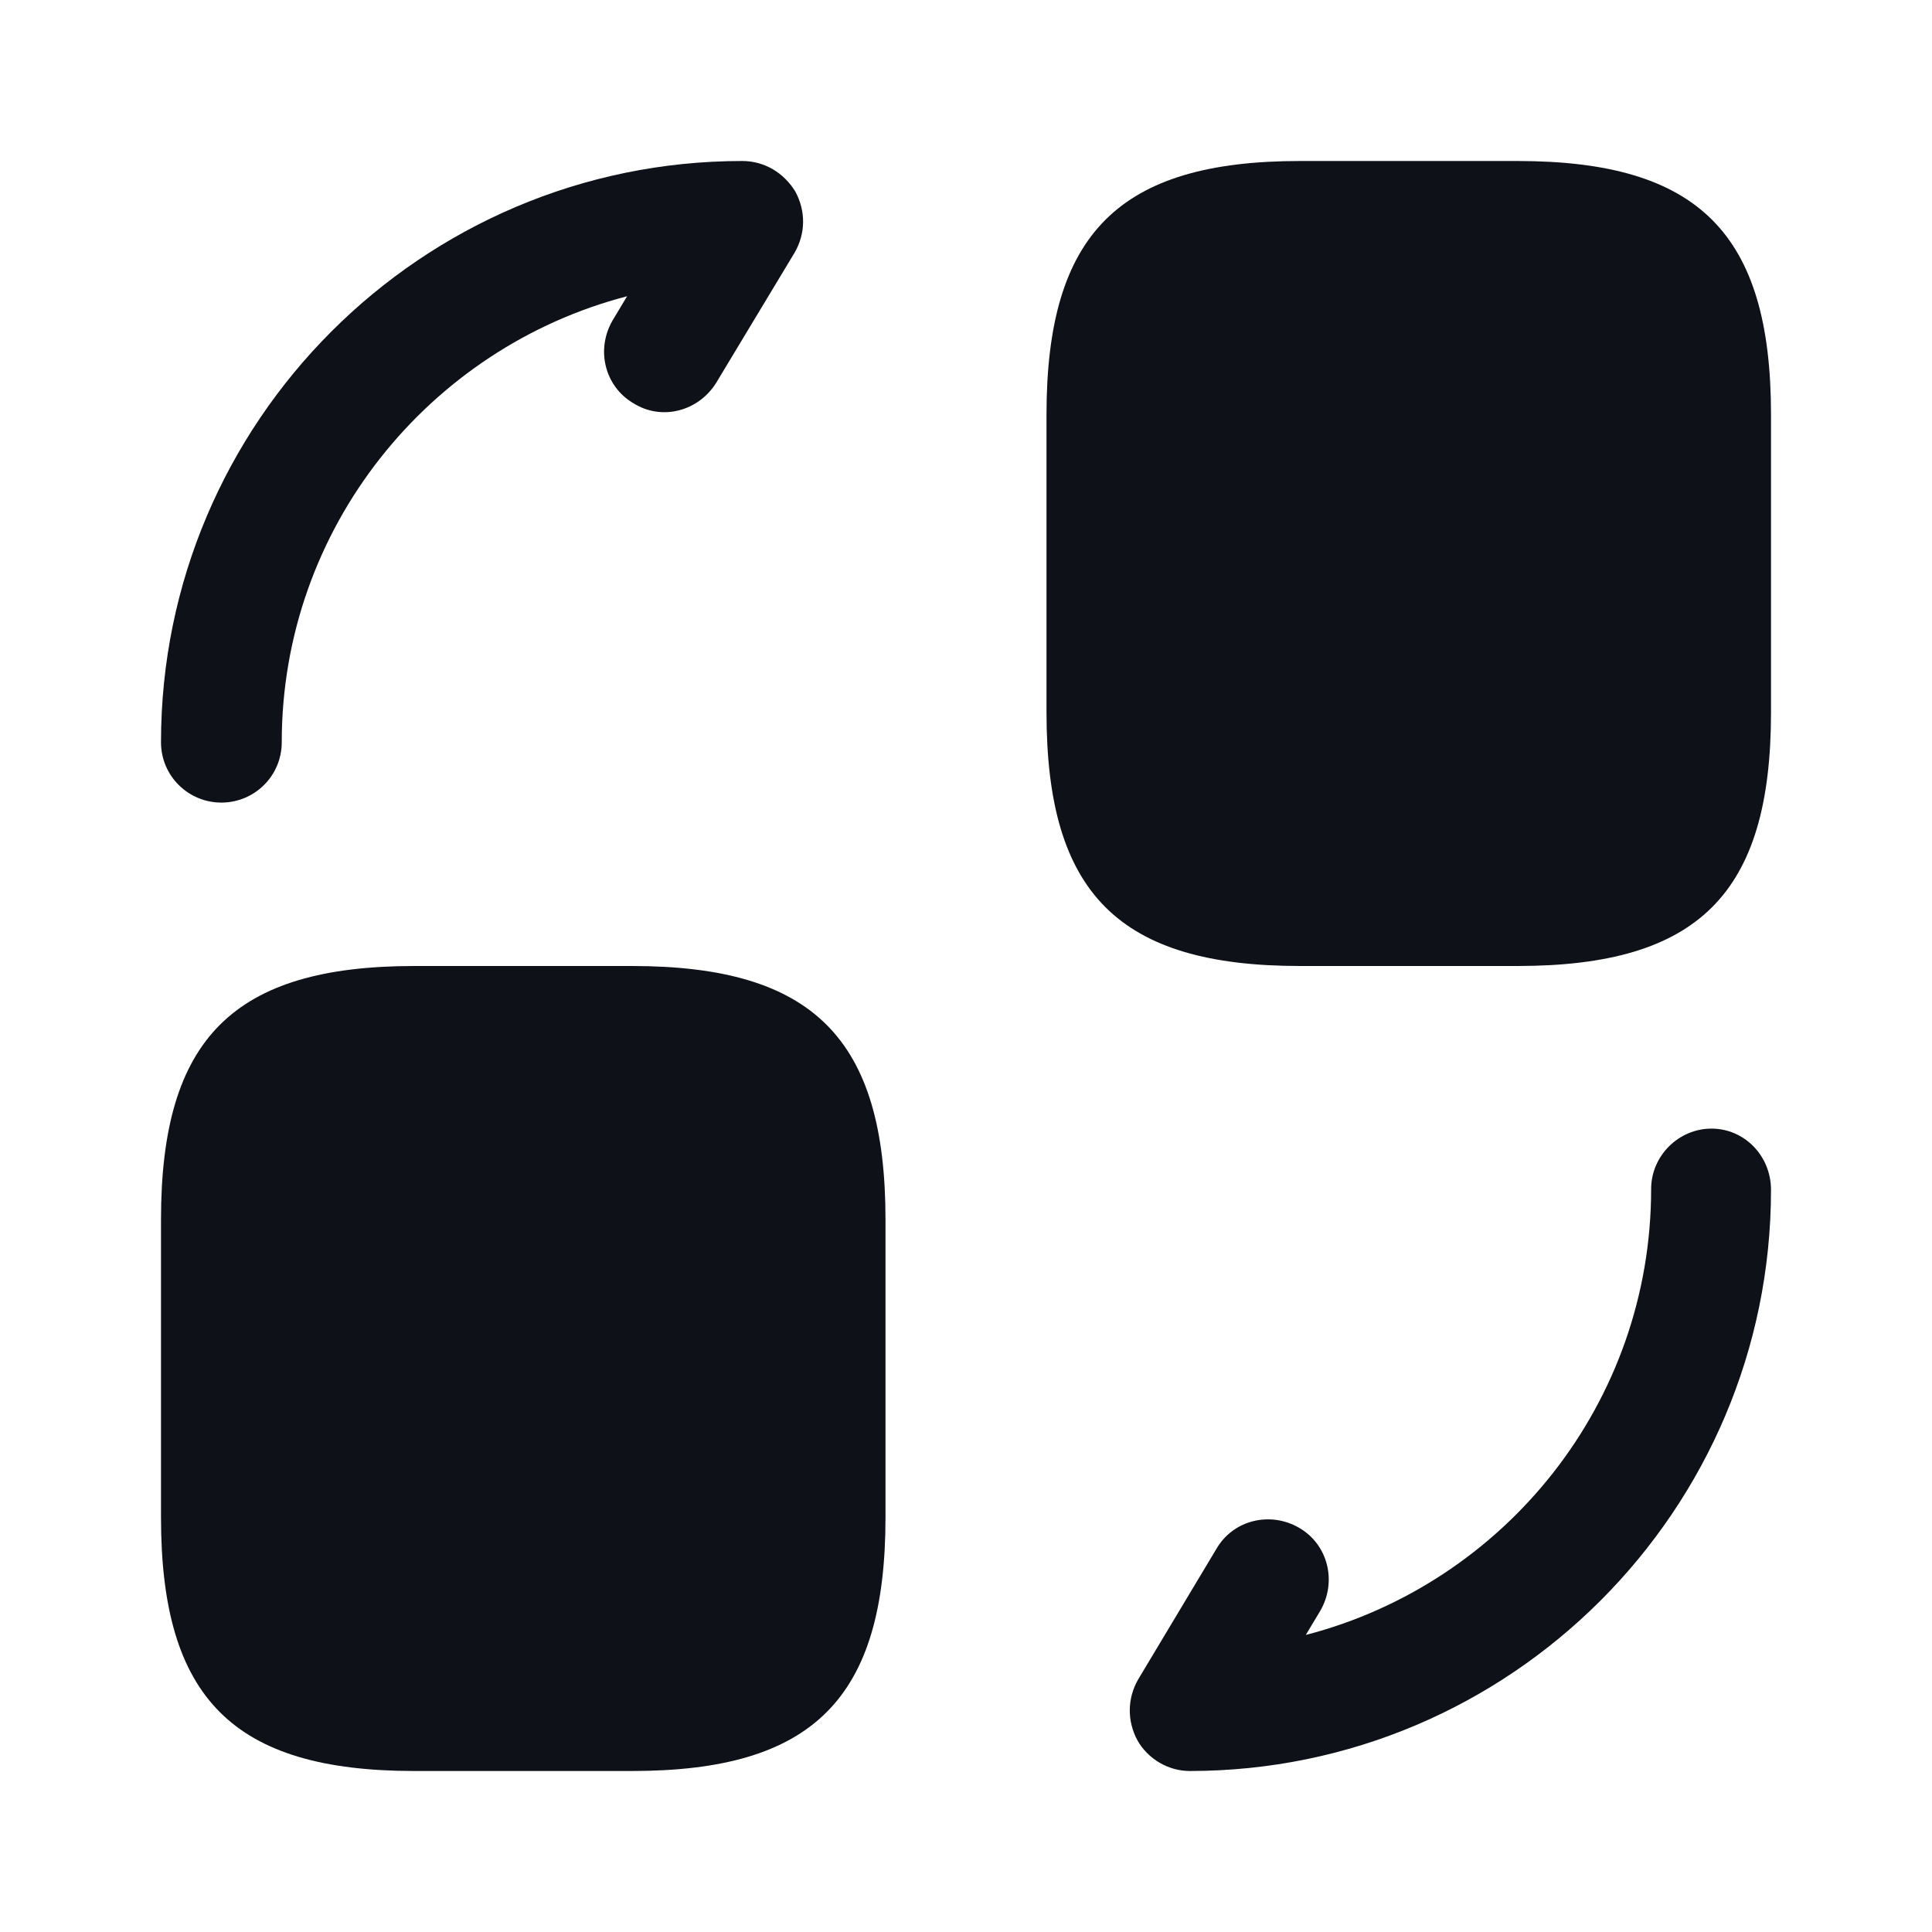 <svg width="24" height="24" viewBox="0 0 24 24" fill="none" xmlns="http://www.w3.org/2000/svg">
<path d="M22 5.15V8.85C22 11.1 21.1 12 18.85 12H16.15C13.9 12 13 11.1 13 8.85V5.15C13 2.9 13.9 2 16.15 2H18.85C21.1 2 22 2.9 22 5.15Z" fill="#0E1117"/>
<path d="M11 15.15V18.85C11 21.1 10.1 22 7.85 22H5.15C2.9 22 2 21.1 2 18.85V15.15C2 12.9 2.9 12 5.15 12H7.85C10.1 12 11 12.9 11 15.15Z" fill="#0E1117"/>
<path d="M14.78 22C14.511 22 14.261 21.85 14.13 21.62C14.001 21.38 14.001 21.1 14.14 20.86L15.111 19.24C15.32 18.88 15.78 18.77 16.14 18.98C16.5 19.19 16.61 19.65 16.401 20.01L16.221 20.31C18.691 19.67 20.511 17.43 20.511 14.77C20.511 14.36 20.851 14.02 21.261 14.02C21.671 14.02 22 14.36 22 14.78C22 18.76 18.761 22 14.78 22Z" fill="#0E1117"/>
<path d="M2.75 9.97C2.34 9.97 2 9.64 2 9.22C2 5.24 5.24 2 9.22 2C9.5 2 9.74 2.15 9.88 2.38C10.01 2.62 10.01 2.9 9.87 3.14L8.9 4.75C8.68 5.11 8.22 5.23 7.87 5.01C7.51 4.8 7.4 4.34 7.61 3.98L7.79 3.68C5.33 4.32 3.5 6.56 3.5 9.22C3.5 9.64 3.16 9.97 2.75 9.97Z" fill="#0E1117"/>
</svg>
